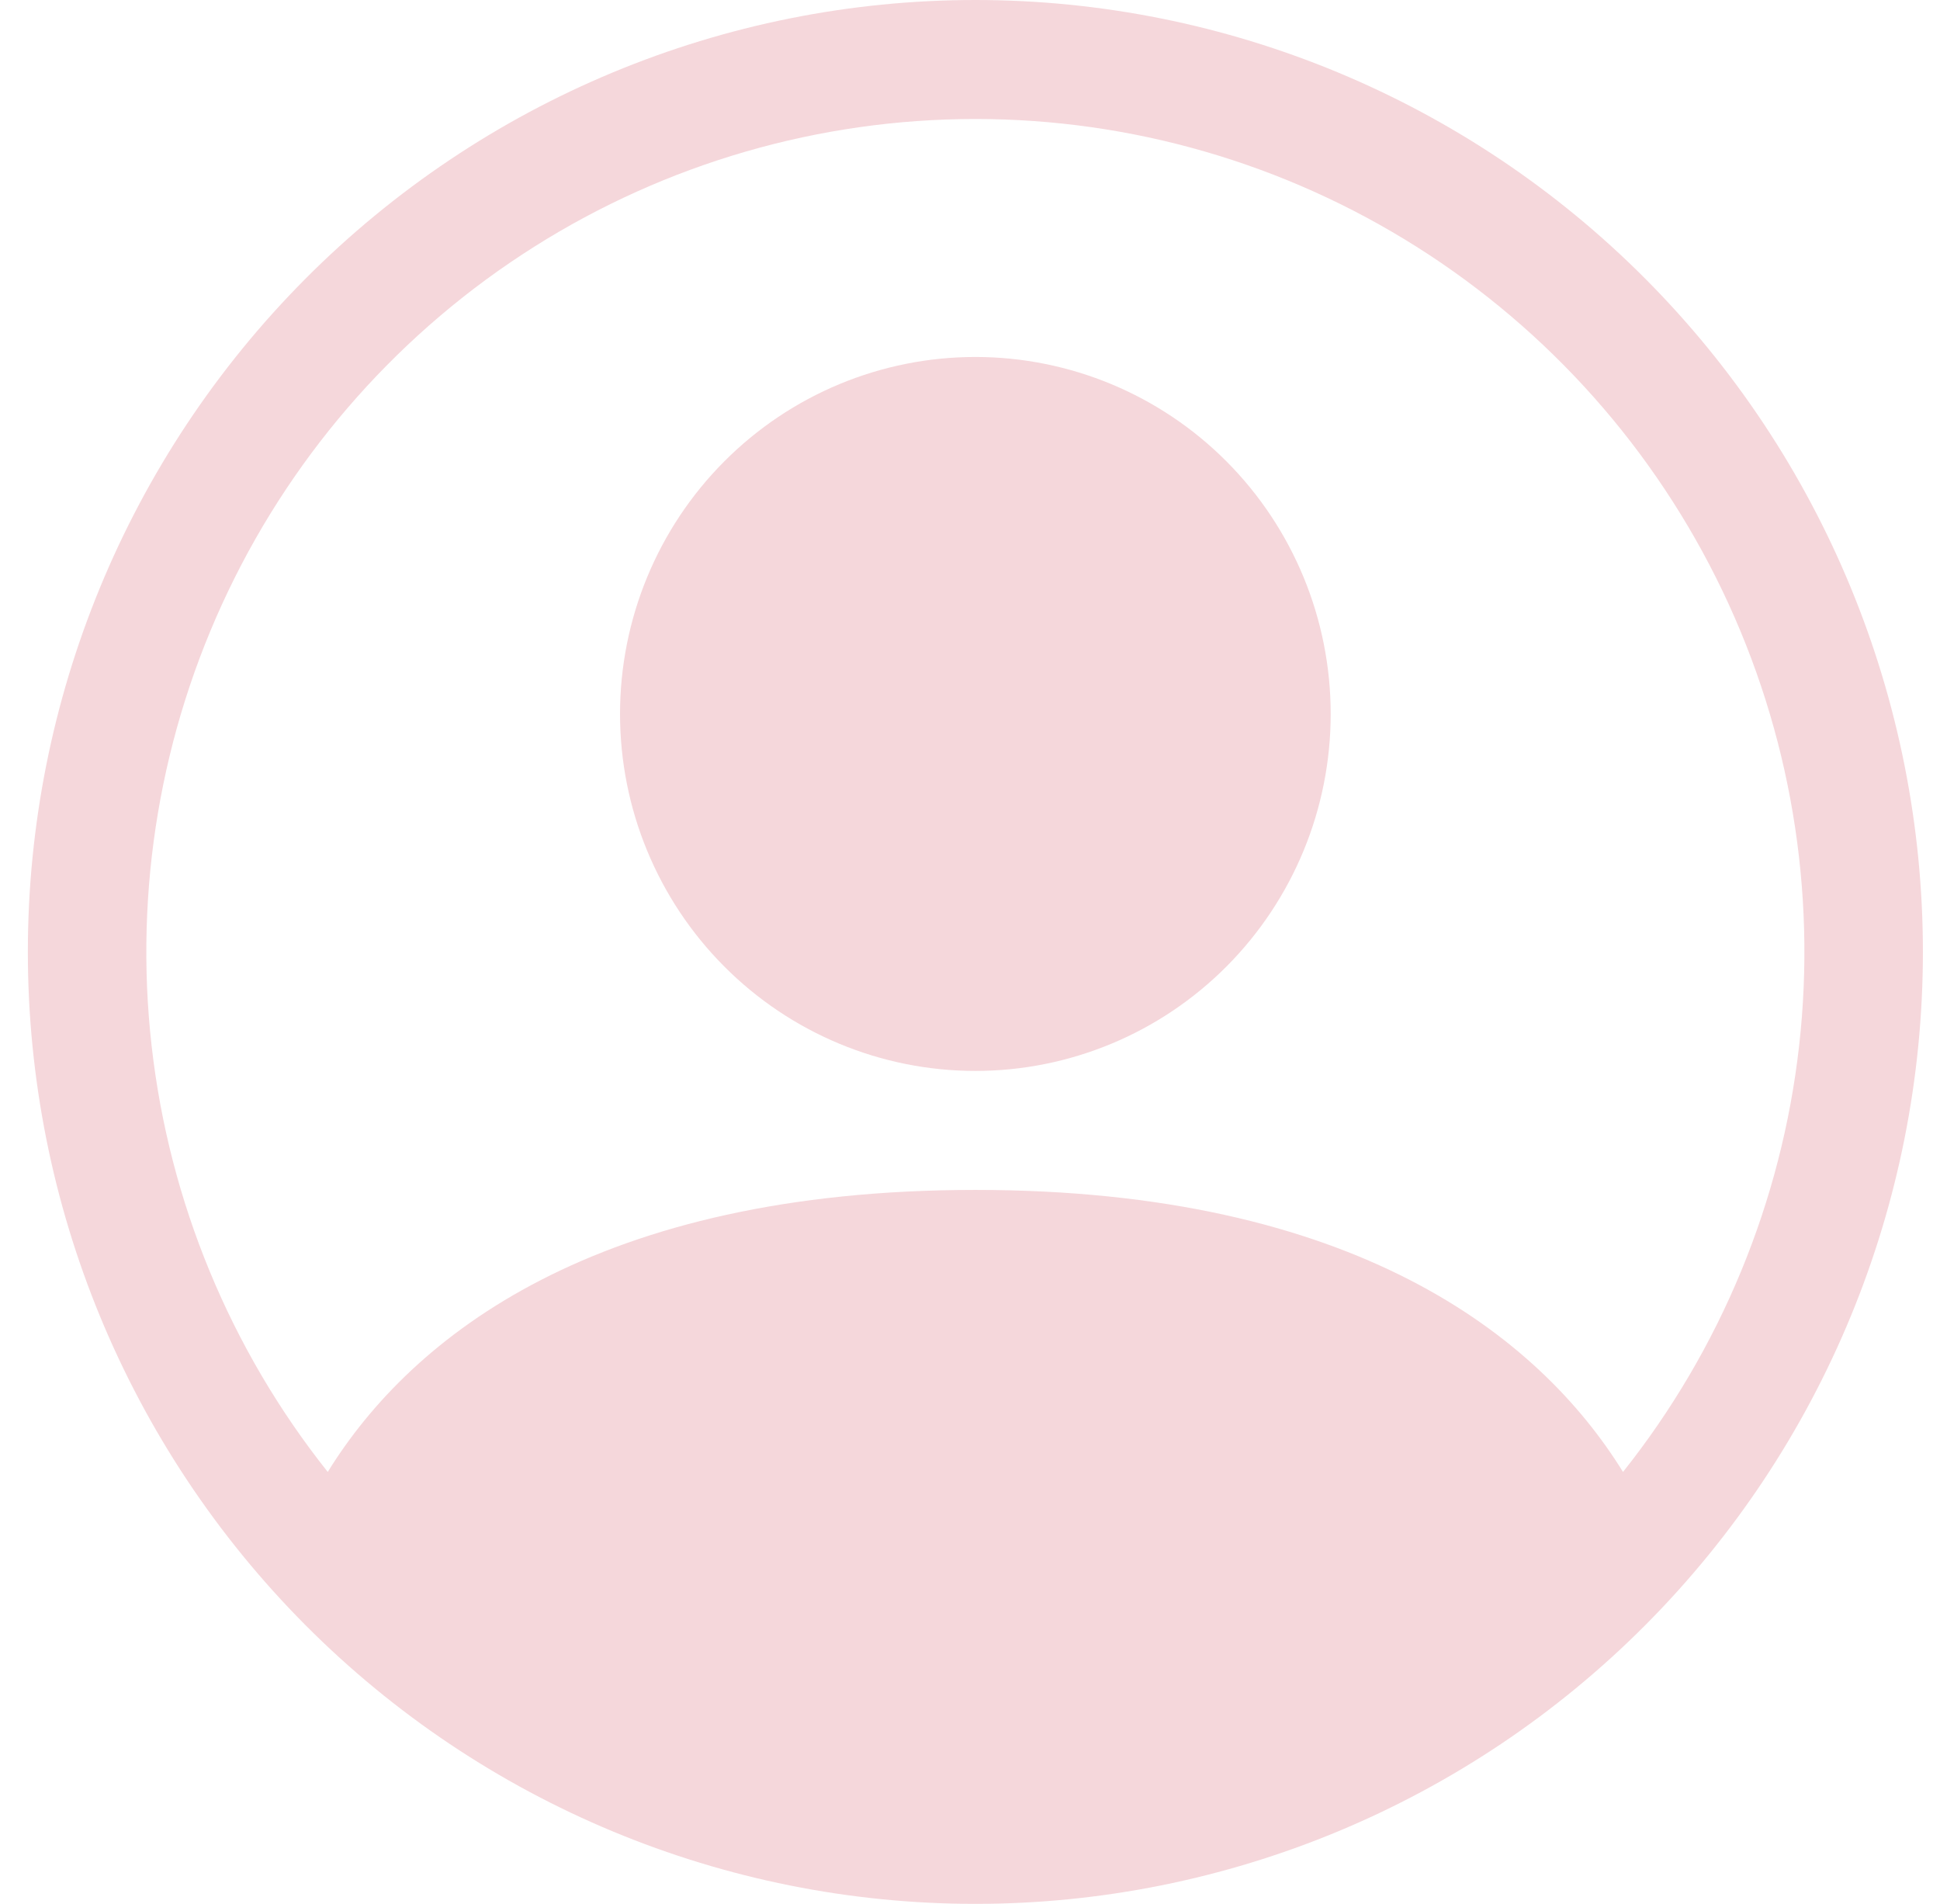 <svg width="53" height="52" viewBox="0 0 53 52" fill="none" xmlns="http://www.w3.org/2000/svg">
<path d="M36.354 19.5C36.354 22.086 35.331 24.566 33.511 26.394C31.69 28.223 29.221 29.25 26.647 29.25C24.072 29.25 21.603 28.223 19.783 26.394C17.962 24.566 16.939 22.086 16.939 19.5C16.939 16.914 17.962 14.434 19.783 12.606C21.603 10.777 24.072 9.75 26.647 9.75C29.221 9.75 31.69 10.777 33.511 12.606C35.331 14.434 36.354 16.914 36.354 19.5Z" fill="#F5D7DB"/>
<path fill-rule="evenodd" clip-rule="evenodd" d="M0.761 26C0.761 19.104 3.488 12.491 8.343 7.615C13.197 2.739 19.781 0 26.647 0C33.512 0 40.096 2.739 44.951 7.615C49.806 12.491 52.533 19.104 52.533 26C52.533 32.896 49.806 39.509 44.951 44.385C40.096 49.261 33.512 52 26.647 52C19.781 52 13.197 49.261 8.343 44.385C3.488 39.509 0.761 32.896 0.761 26ZM26.647 3.25C22.381 3.25 18.203 4.46 14.592 6.741C10.981 9.021 8.084 12.279 6.236 16.14C4.387 20.001 3.661 24.308 4.142 28.565C4.623 32.822 6.291 36.856 8.954 40.203C11.251 36.484 16.309 32.5 26.647 32.5C36.985 32.5 42.039 36.481 44.34 40.203C47.003 36.856 48.671 32.822 49.151 28.565C49.632 24.308 48.907 20.001 47.058 16.14C45.209 12.279 42.313 9.021 38.702 6.741C35.091 4.46 30.912 3.25 26.647 3.25Z" fill="#F5D7DB"/>
</svg>
